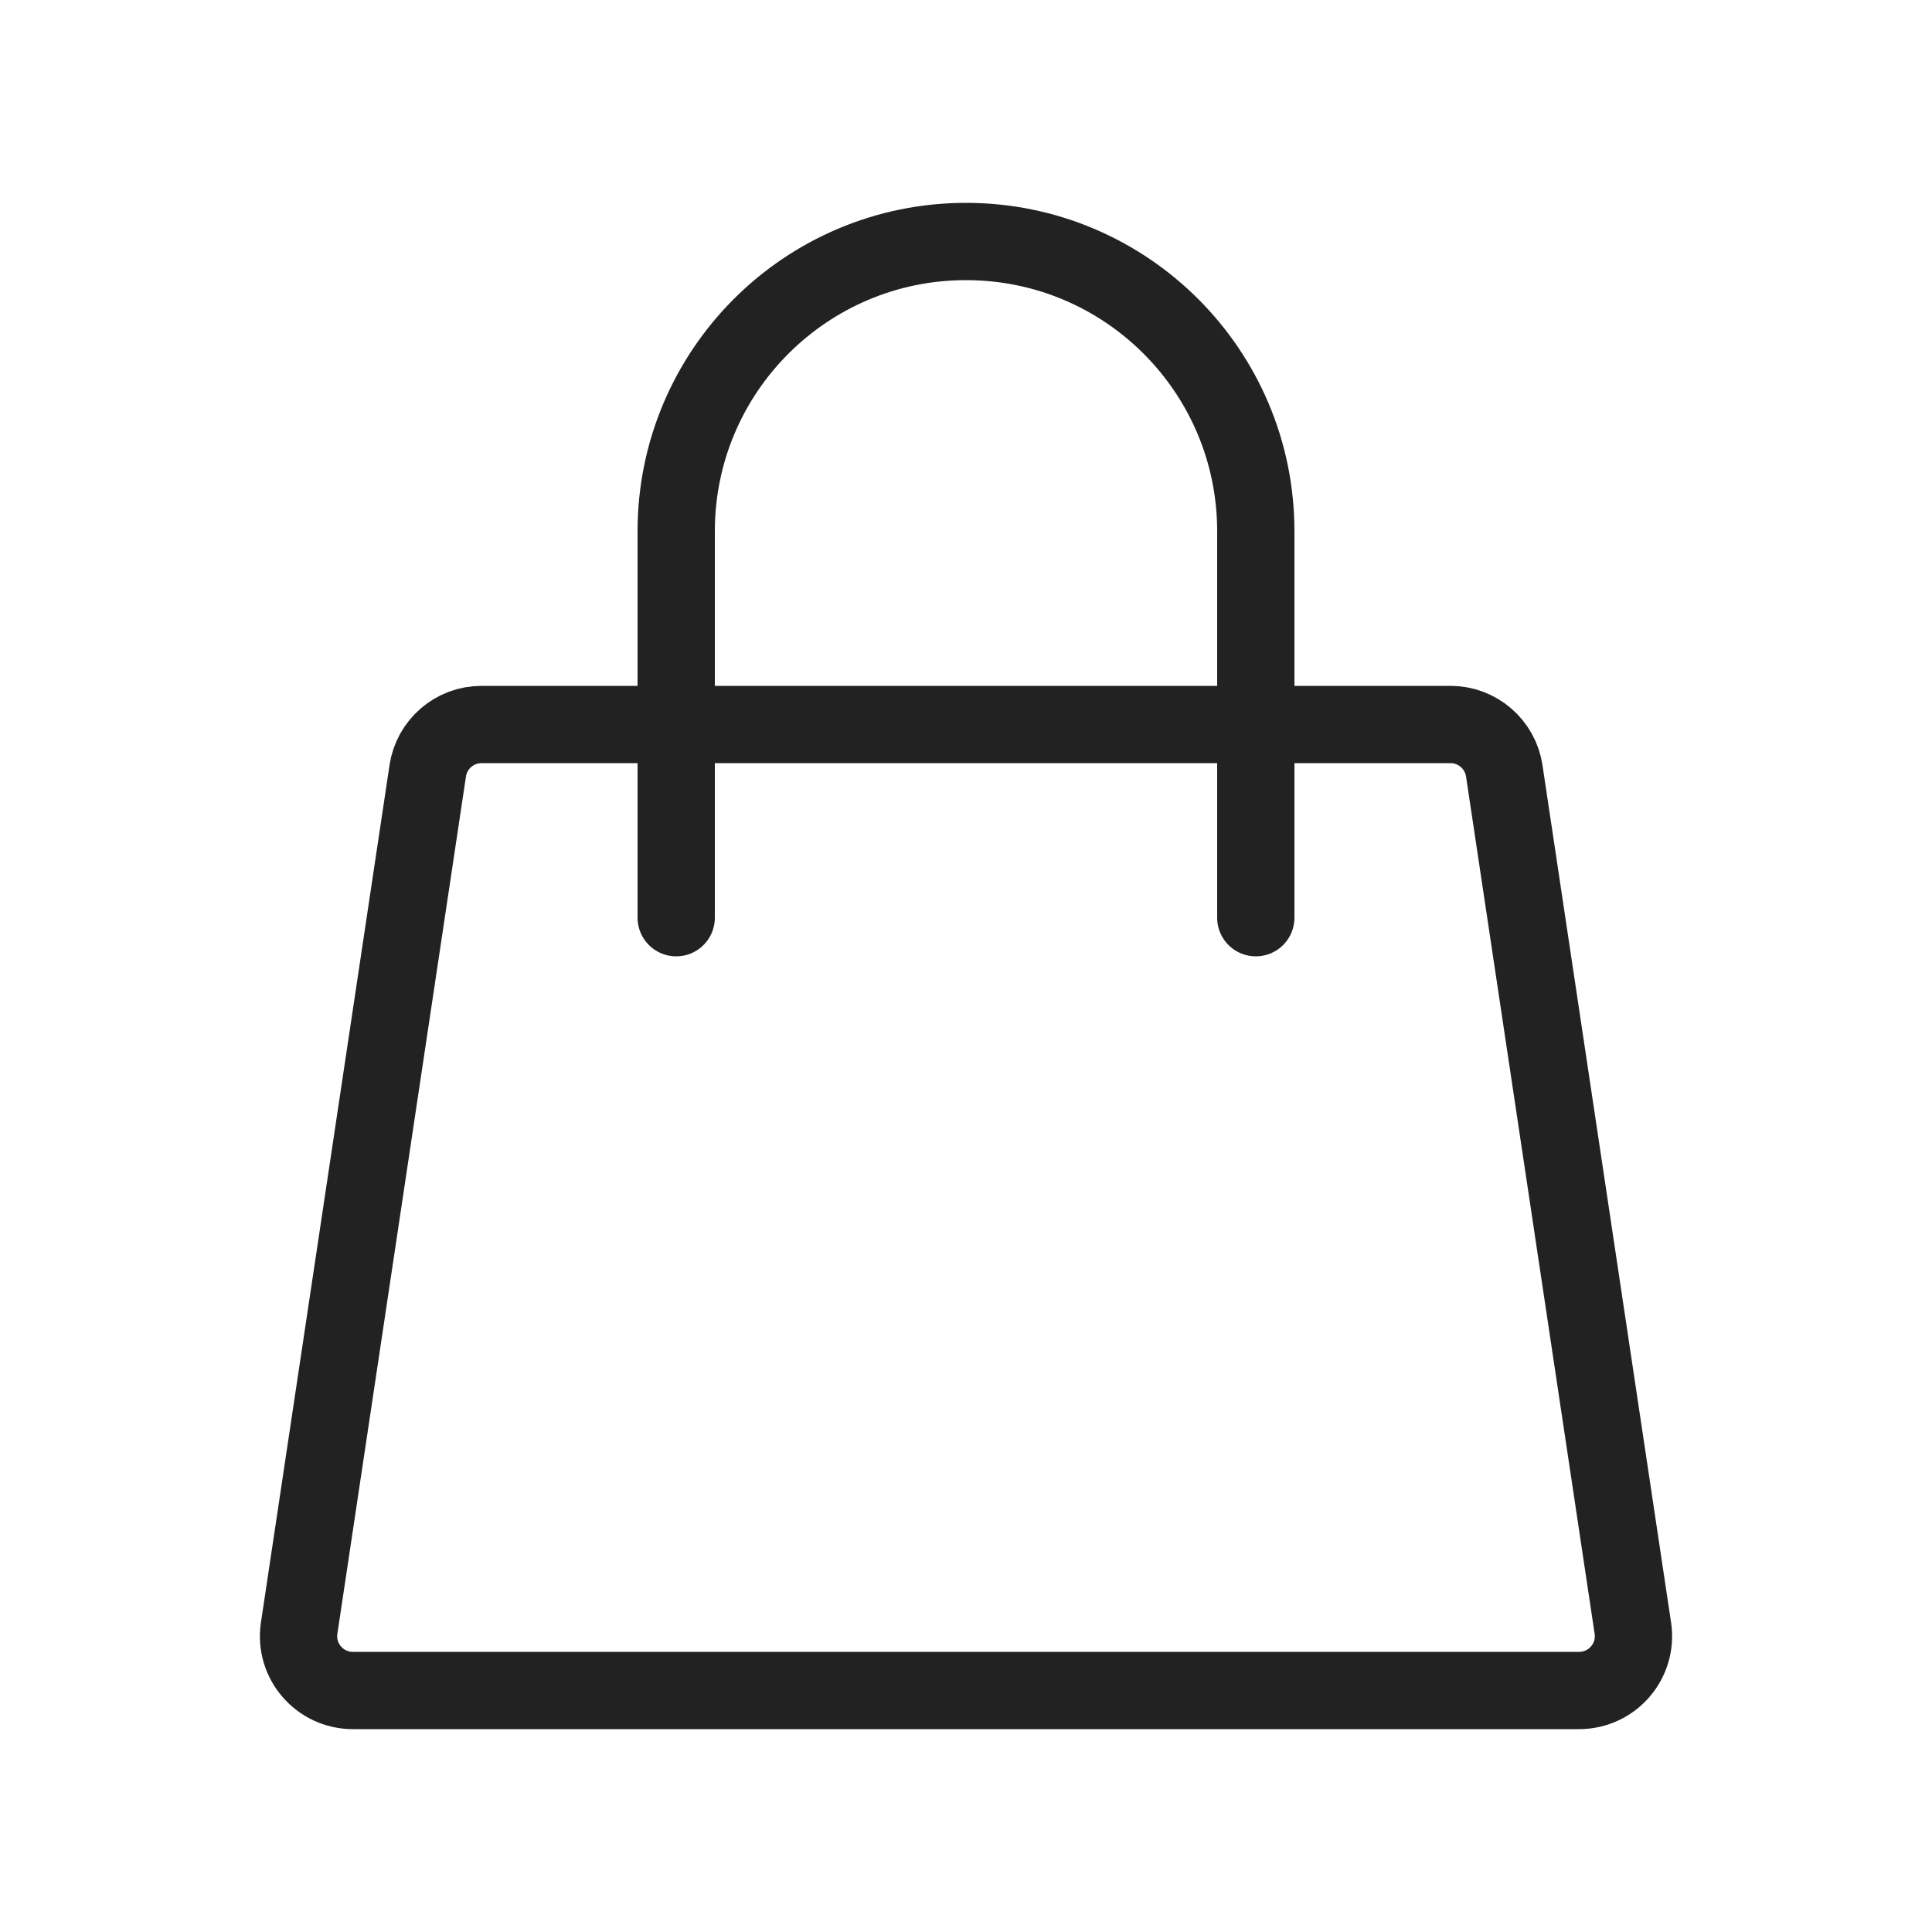 <svg width="25" height="25" viewBox="0 0 25 25" fill="none" xmlns="http://www.w3.org/2000/svg">
<path d="M5.535 9.974C5.587 9.63 5.882 9.375 6.23 9.375H18.77C19.117 9.375 19.413 9.63 19.465 9.974L21.129 21.068C21.193 21.493 20.863 21.875 20.433 21.875H4.566C4.137 21.875 3.807 21.493 3.871 21.068L5.535 9.974Z" stroke="#222222" stroke-linecap="round" stroke-linejoin="round"/>
<path d="M16.25 11.875V6.875C16.25 4.804 14.571 3.125 12.5 3.125C10.429 3.125 8.75 4.804 8.75 6.875V11.875" stroke="#222222" stroke-linecap="round" stroke-linejoin="round"/>
</svg>
